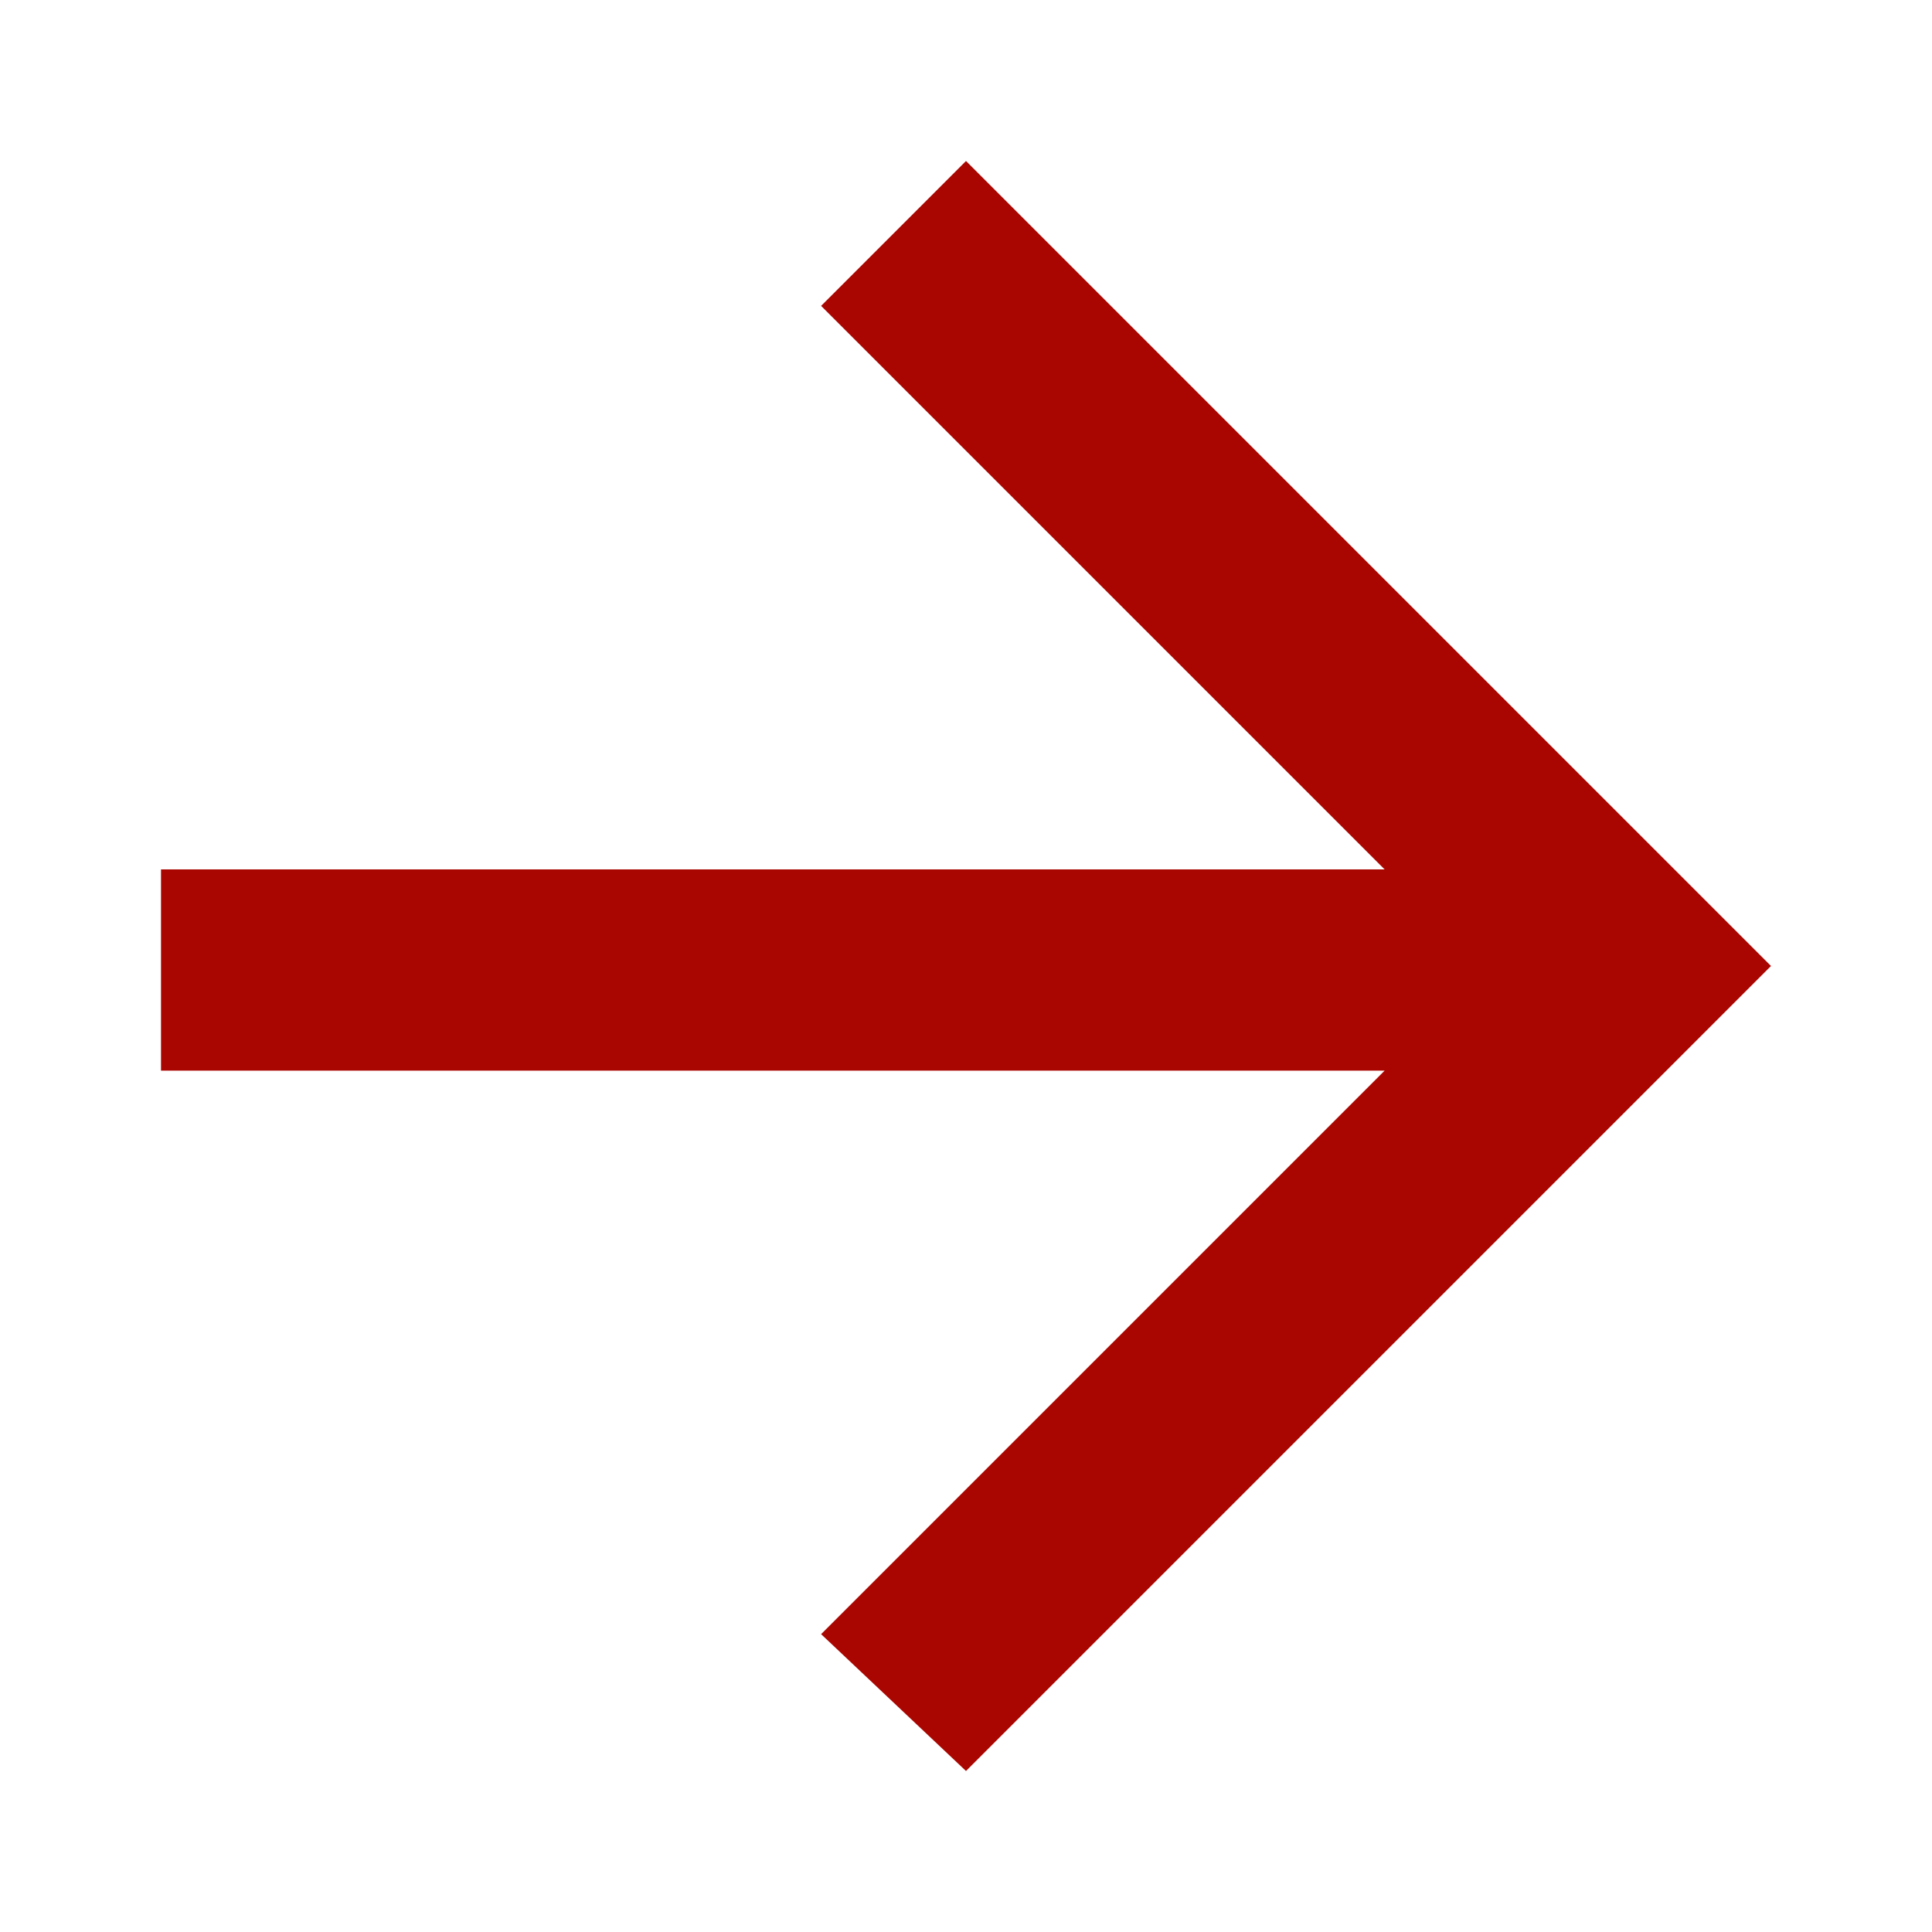<?xml version="1.0" encoding="utf-8"?>
<!-- Generator: Adobe Illustrator 24.1.2, SVG Export Plug-In . SVG Version: 6.00 Build 0)  -->
<svg version="1.1" id="圖層_1" xmlns="http://www.w3.org/2000/svg" xmlns:xlink="http://www.w3.org/1999/xlink" x="0px" y="0px"
	 viewBox="0 0 24 24" style="enable-background:new 0 0 24 24;" xml:space="preserve">
<style type="text/css">
	.st0{fill:none;}
	.st1{fill:#AA0601;}
</style>
<path class="st0" d="M0,0h24v24H0V0z"/>
<path class="st1" d="M12,2l-1.8,1.8l7,7H2v2.5h15.2l-7,7L12,22l10-10L12,2z"/>
</svg>
